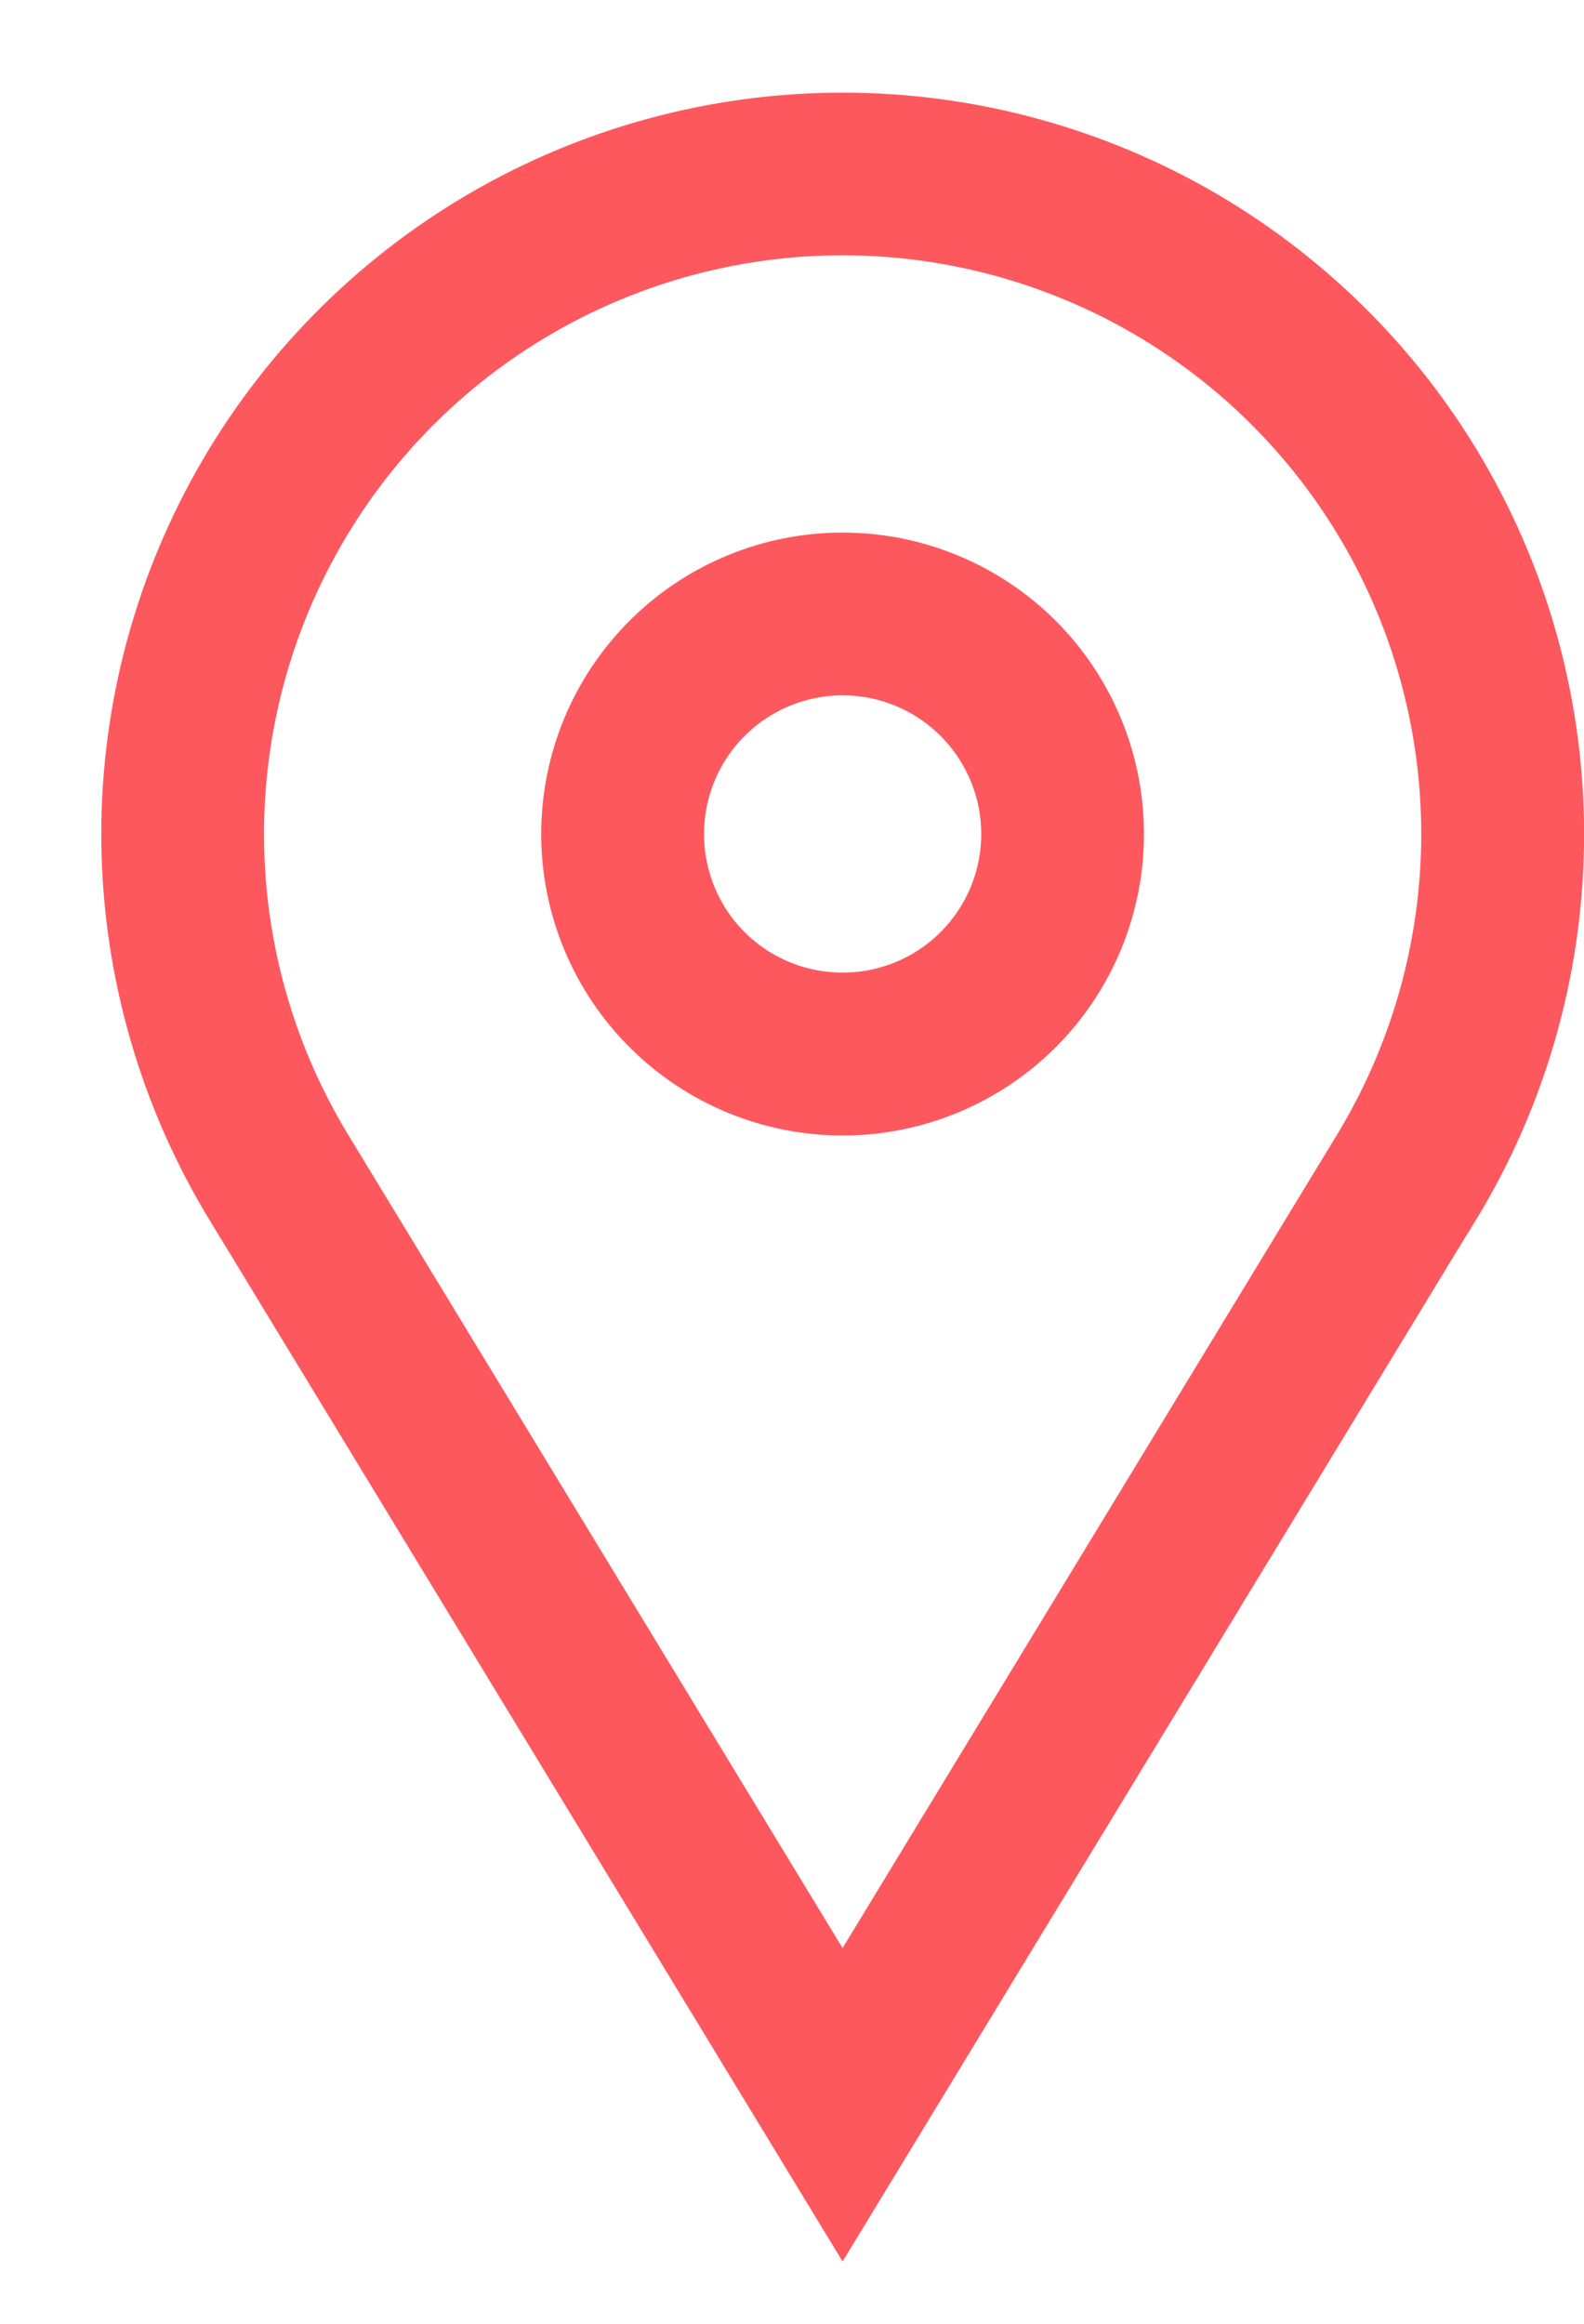<svg width="15" height="22" viewBox="0 0 15 22" fill="none" xmlns="http://www.w3.org/2000/svg">
<path d="M7.979 5.292C8.67 5.292 9.332 5.566 9.821 6.054C10.309 6.543 10.583 7.205 10.583 7.896C10.583 8.587 10.309 9.249 9.821 9.737C9.332 10.226 8.67 10.5 7.979 10.5C7.289 10.5 6.626 10.226 6.138 9.737C5.649 9.249 5.375 8.587 5.375 7.896C5.375 7.205 5.649 6.543 6.138 6.054C6.626 5.566 7.289 5.292 7.979 5.292ZM7.979 6.333C7.565 6.333 7.167 6.498 6.874 6.791C6.581 7.084 6.417 7.482 6.417 7.896C6.417 8.31 6.581 8.708 6.874 9.001C7.167 9.294 7.565 9.458 7.979 9.458C8.394 9.458 8.791 9.294 9.084 9.001C9.377 8.708 9.542 8.31 9.542 7.896C9.542 7.482 9.377 7.084 9.084 6.791C8.791 6.498 8.394 6.333 7.979 6.333ZM3.083 10.872L7.979 18.924L12.875 10.872C13.403 10.003 13.69 9.01 13.708 7.993C13.725 6.977 13.471 5.974 12.973 5.088C12.475 4.202 11.749 3.464 10.872 2.951C9.994 2.438 8.996 2.167 7.979 2.167C6.963 2.167 5.964 2.438 5.087 2.951C4.209 3.464 3.484 4.202 2.986 5.088C2.487 5.974 2.234 6.977 2.251 7.993C2.268 9.01 2.555 10.003 3.083 10.872ZM13.765 11.414L7.979 20.929L2.194 11.414C1.57 10.387 1.231 9.213 1.21 8.011C1.19 6.81 1.49 5.625 2.079 4.578C2.668 3.531 3.525 2.66 4.562 2.053C5.599 1.447 6.779 1.127 7.98 1.127C9.182 1.127 10.361 1.447 11.399 2.053C12.435 2.66 13.293 3.531 13.882 4.578C14.471 5.625 14.77 6.81 14.75 8.011C14.73 9.213 14.391 10.387 13.767 11.414H13.765Z" fill="#FD585E" stroke="#FD585E" stroke-width="0.5"/>
</svg>
